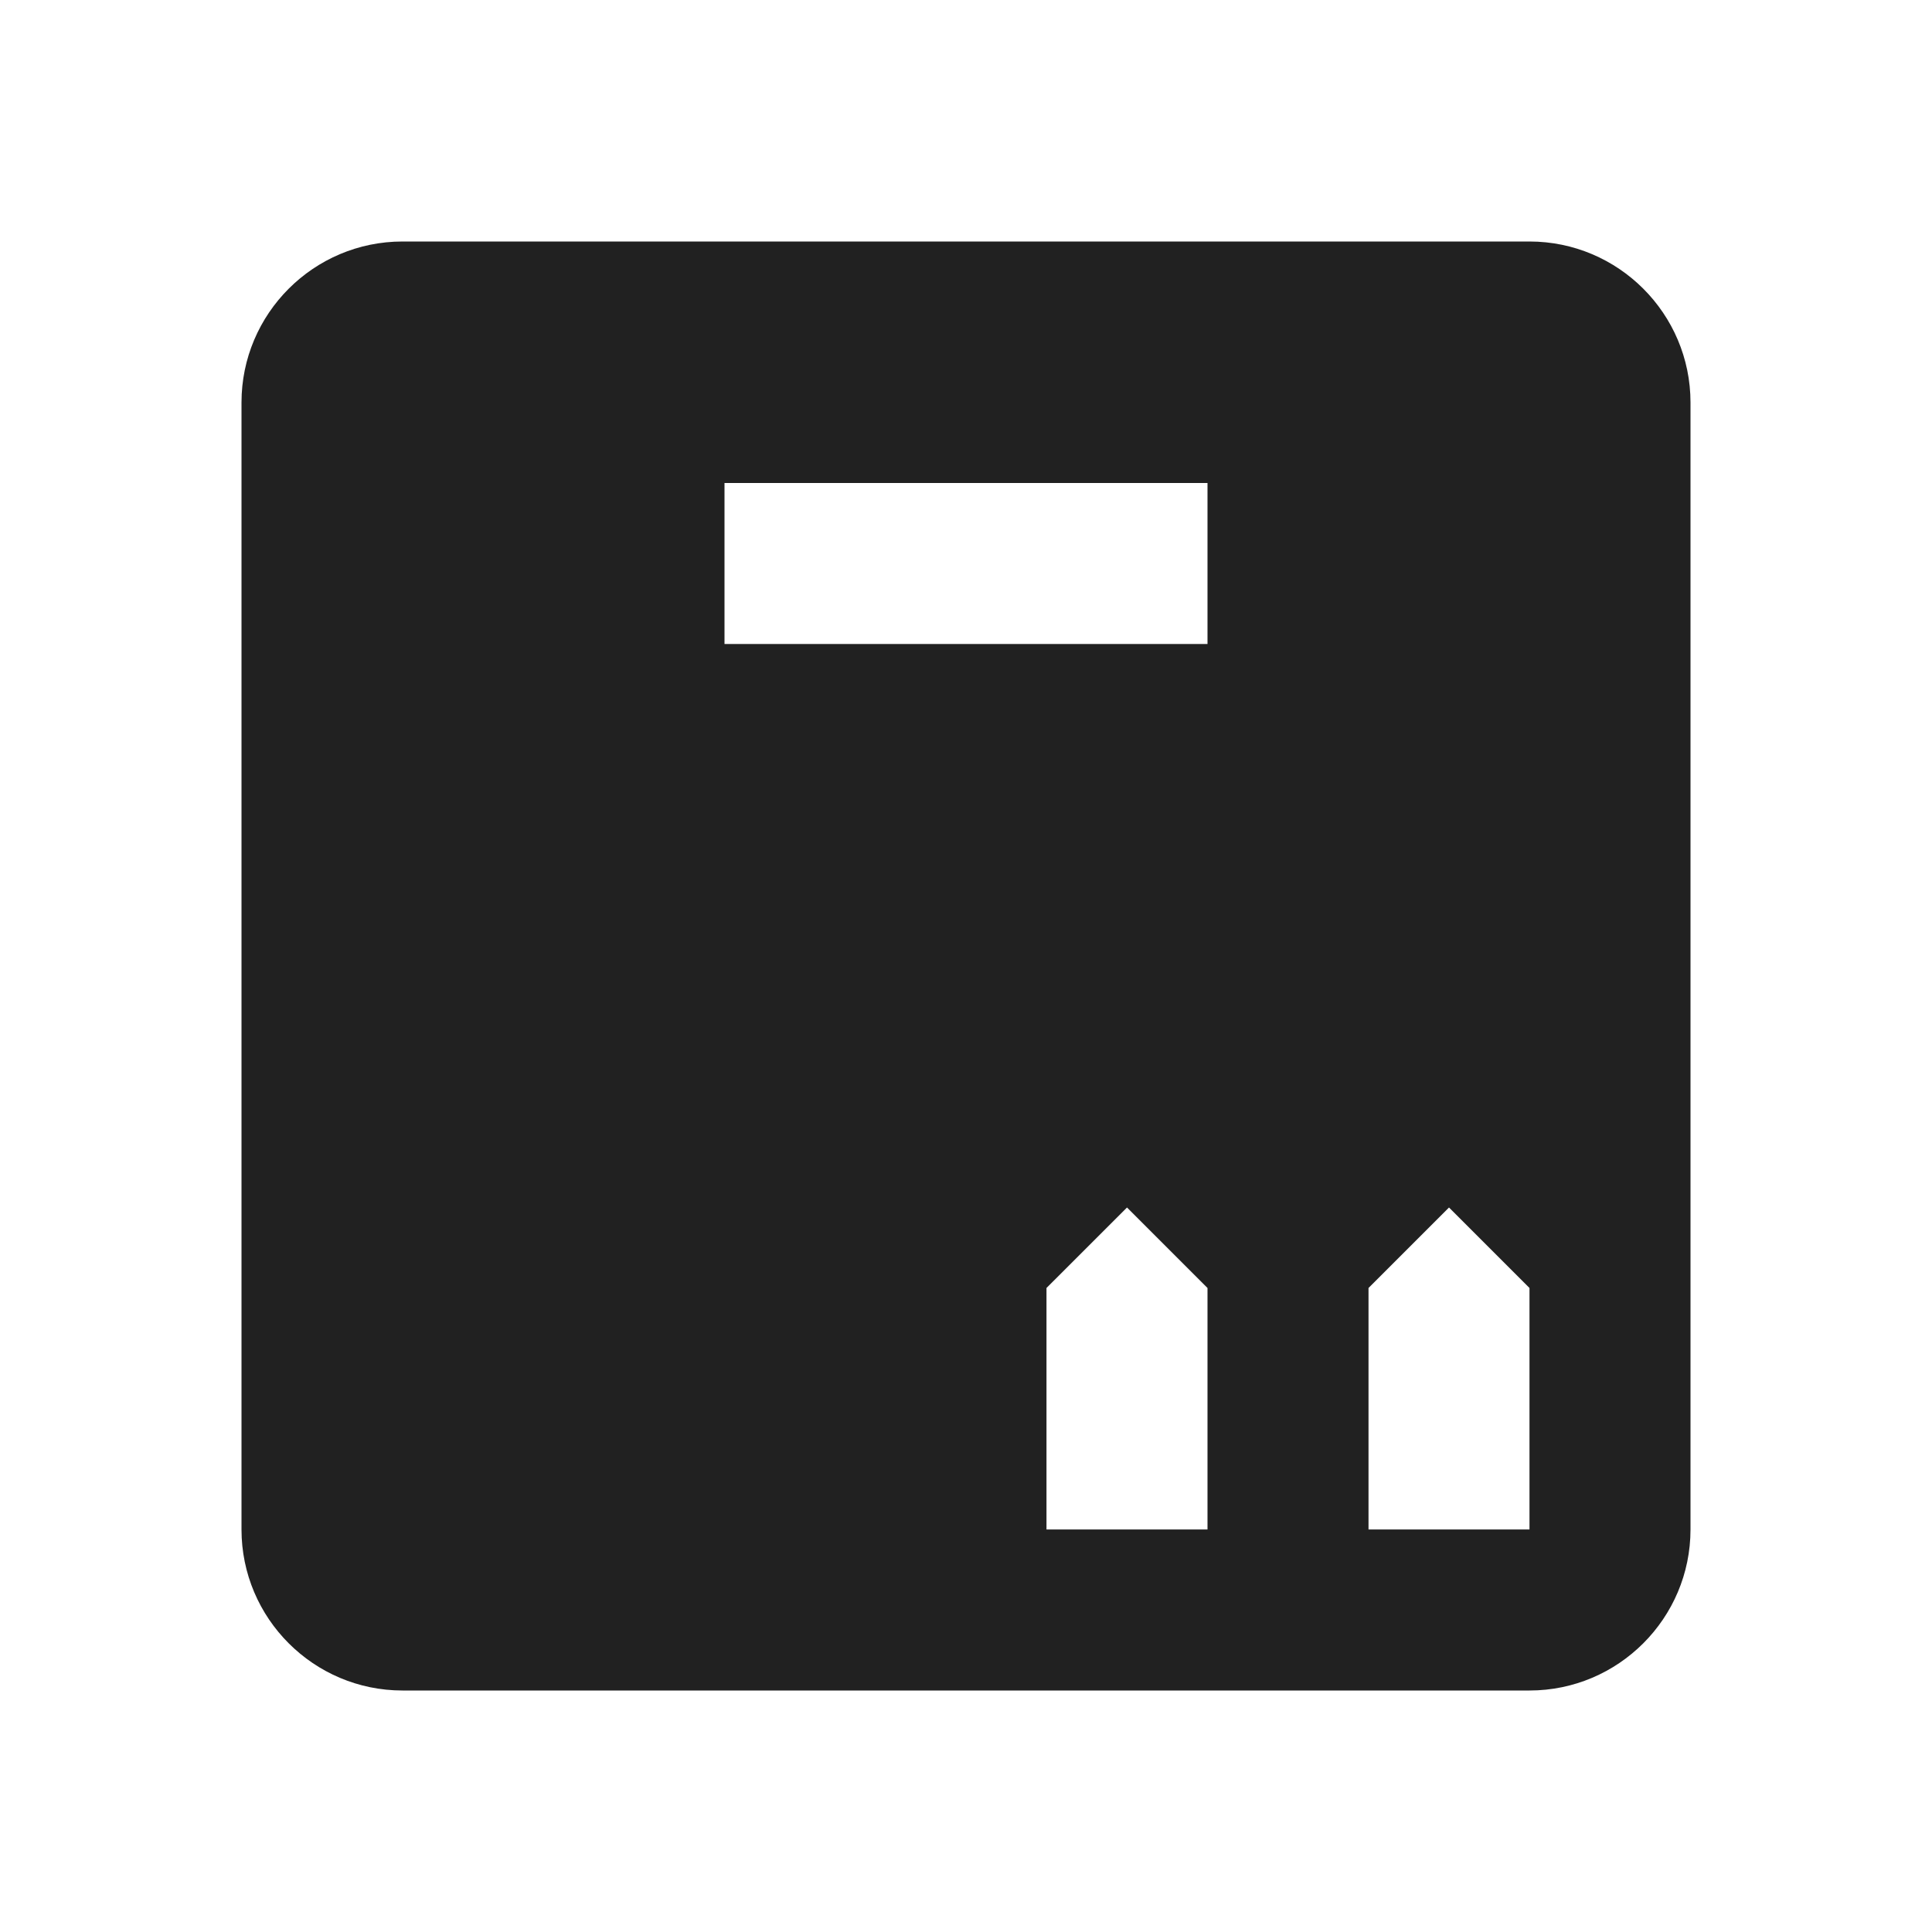 <svg width="50" height="50" viewBox="0 0 50 50" fill="none" xmlns="http://www.w3.org/2000/svg">
<path d="M39.583 6.25H10.417C8.119 6.25 6.25 8.119 6.25 10.417V39.583C6.25 41.881 8.119 43.75 10.417 43.75H39.583C41.881 43.75 43.75 41.881 43.75 39.583V10.417C43.75 8.119 41.881 6.25 39.583 6.25ZM31.25 39.583H27.083V33.333L29.167 31.25L31.25 33.333V39.583ZM31.25 16.667H18.75V12.5H31.25V16.667ZM39.583 39.583H35.417V33.333L37.5 31.25L39.583 33.333V39.583Z" fill="#212121"/>
</svg>
